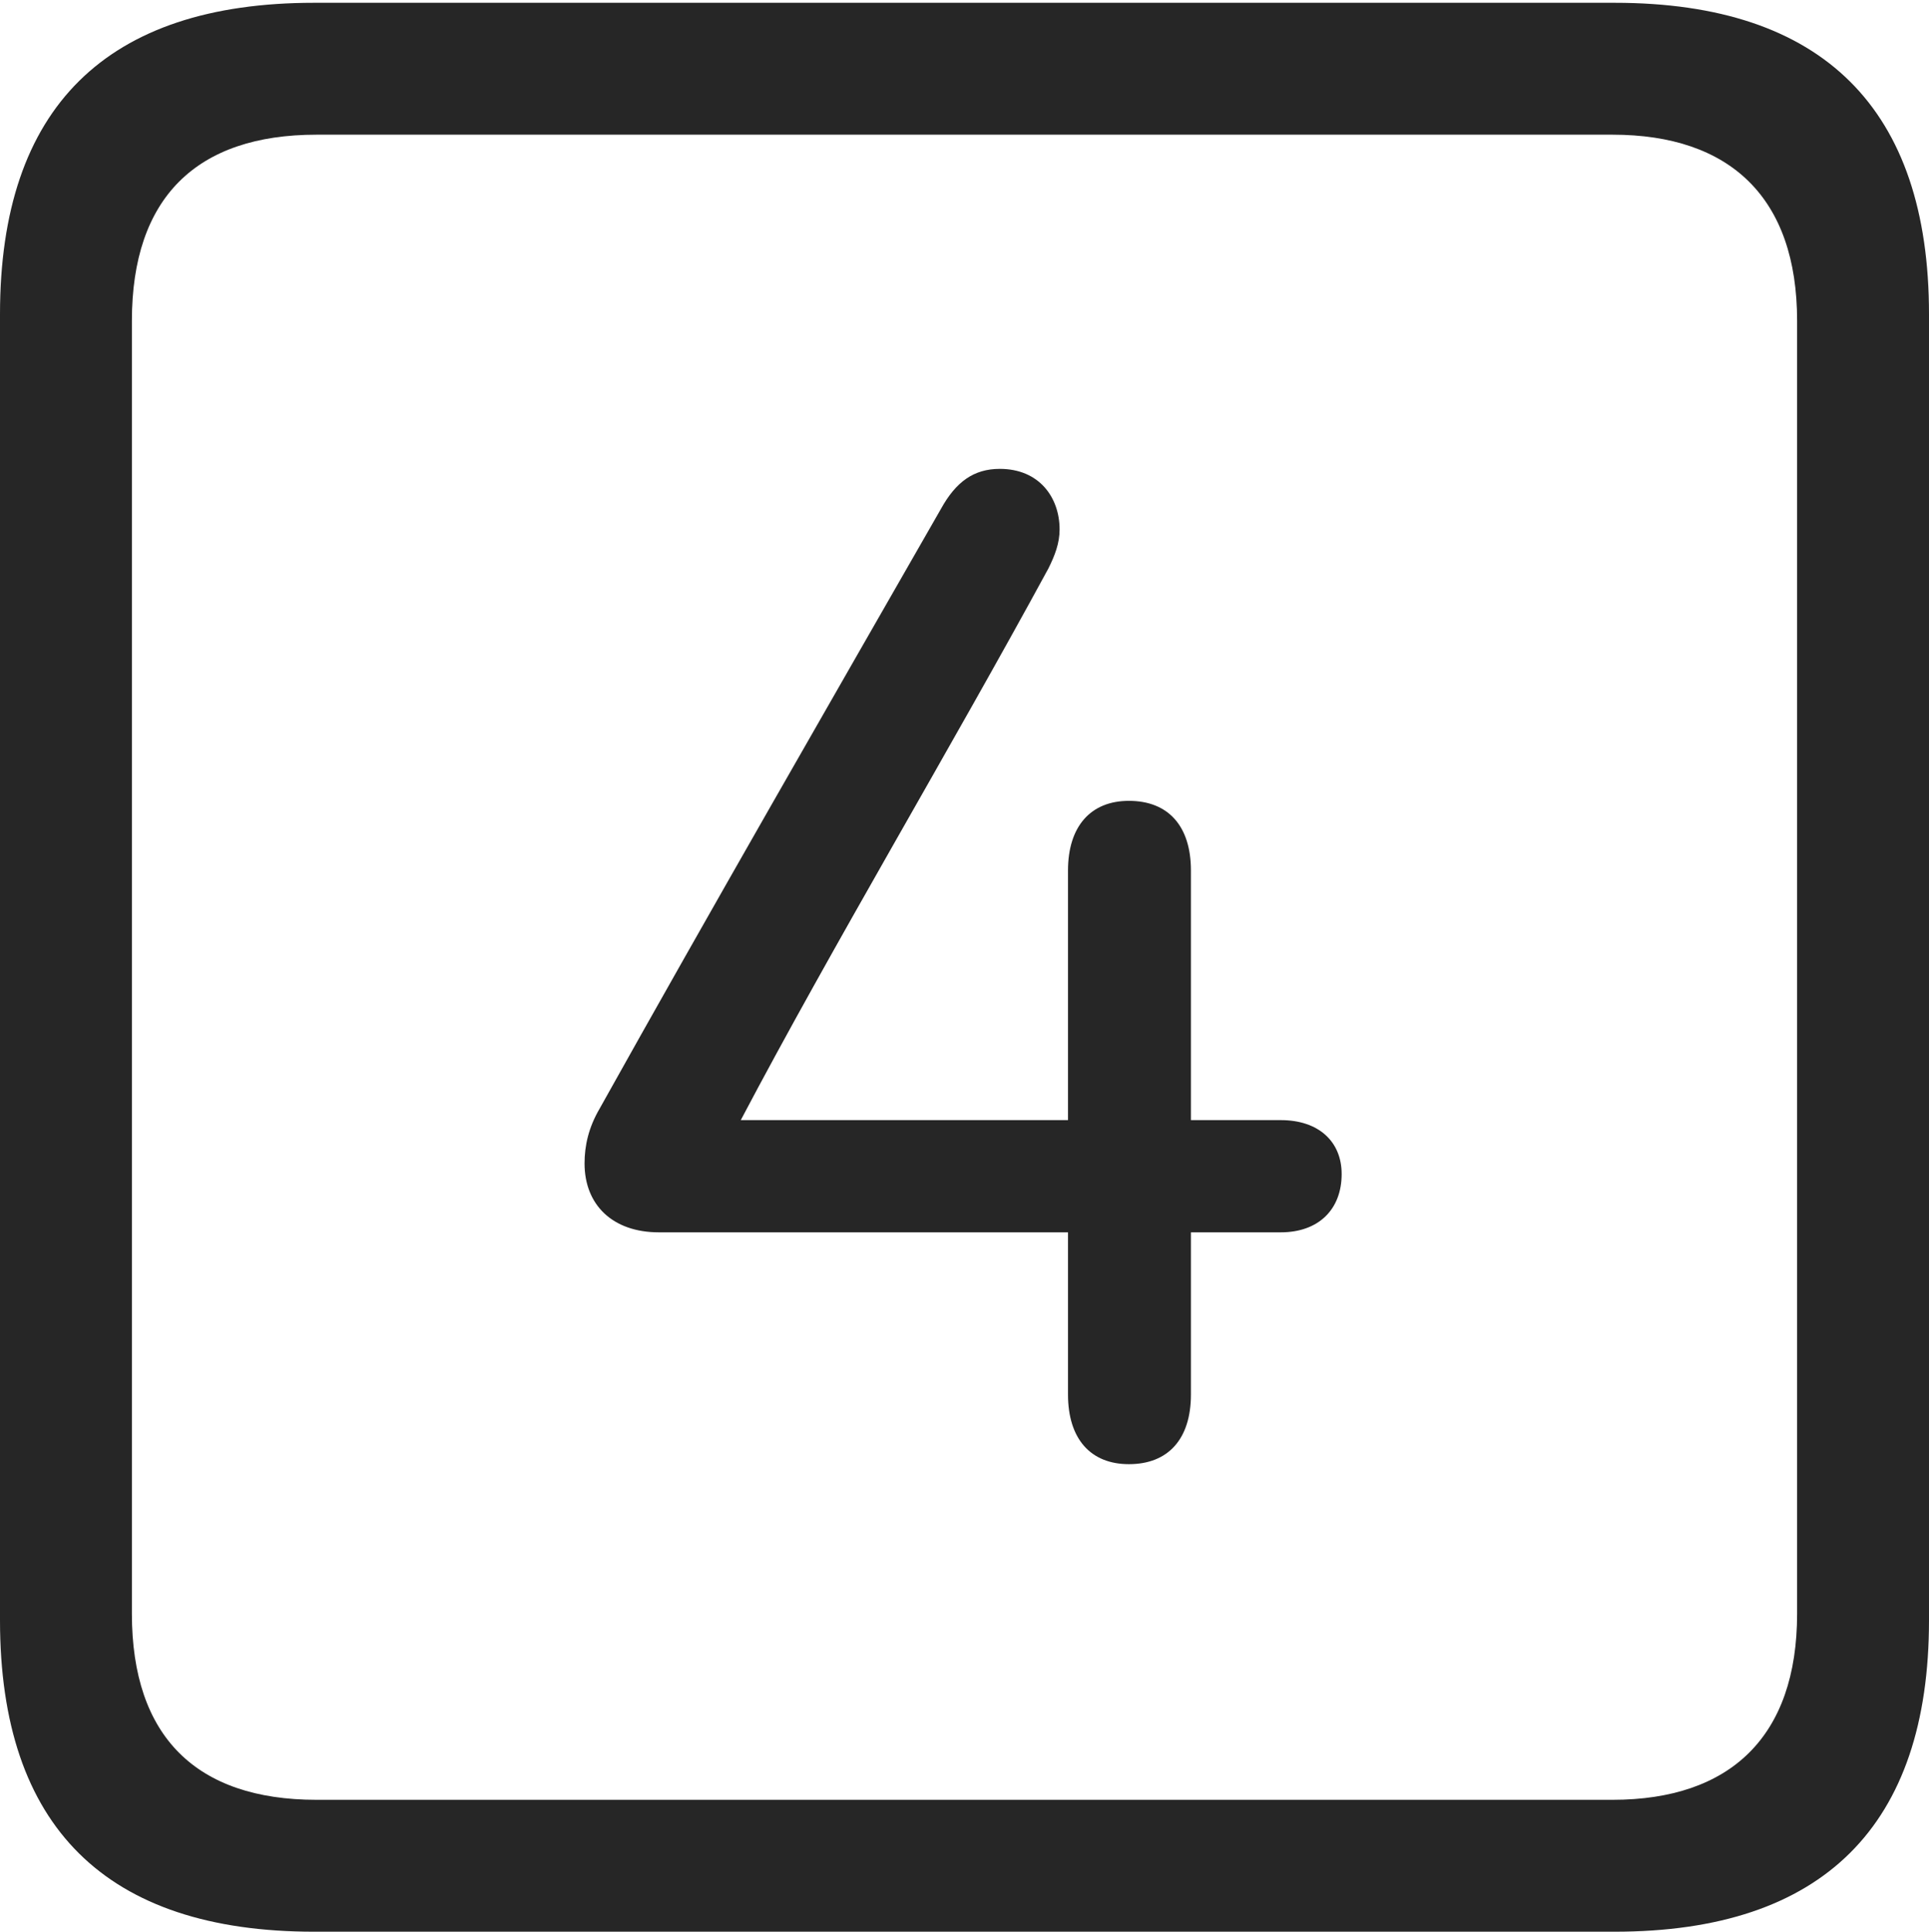 <?xml version="1.0" encoding="UTF-8"?>
<!--Generator: Apple Native CoreSVG 232.5-->
<!DOCTYPE svg
PUBLIC "-//W3C//DTD SVG 1.1//EN"
       "http://www.w3.org/Graphics/SVG/1.1/DTD/svg11.dtd">
<svg version="1.1" xmlns="http://www.w3.org/2000/svg" xmlns:xlink="http://www.w3.org/1999/xlink" width="88.409" height="88.537">
 <g>
  <rect height="88.537" opacity="0" width="88.409" x="0" y="0"/>
  <path d="M14.394 88.537L74.001 88.537C83.573 88.537 88.409 83.656 88.409 74.263L88.409 14.402C88.409 5.009 83.573 0.128 74.001 0.128L14.394 0.128C4.87 0.128 0 4.93 0 14.402L0 74.263C0 83.735 4.87 88.537 14.394 88.537ZM14.506 82.492C9.003 82.492 6.045 79.602 6.045 73.963L6.045 14.702C6.045 9.063 9.003 6.173 14.506 6.173L73.903 6.173C79.297 6.173 82.364 9.063 82.364 14.702L82.364 73.963C82.364 79.602 79.297 82.492 73.903 82.492Z" fill="#000000" fill-opacity="0.85"/>
  <path d="M26.791 53.323C26.791 55.234 28.088 56.482 30.195 56.482L48.948 56.482L48.948 63.915C48.948 65.942 49.978 67.108 51.74 67.108C53.536 67.108 54.582 65.961 54.582 63.915L54.582 56.482L58.701 56.482C60.429 56.482 61.49 55.437 61.49 53.81C61.49 52.317 60.429 51.339 58.701 51.339L54.582 51.339L54.582 39.899C54.582 37.852 53.536 36.706 51.74 36.706C49.978 36.706 48.948 37.886 48.948 39.899L48.948 51.339L33.951 51.339C38.179 43.317 43.535 34.367 48.046 26.062C48.346 25.463 48.563 24.897 48.563 24.267C48.563 22.802 47.63 21.49 45.823 21.49C44.627 21.49 43.81 22.086 43.128 23.319C38.194 31.935 32.482 41.854 27.485 50.807C26.975 51.677 26.791 52.509 26.791 53.323Z" fill="#000000" fill-opacity="0.85"/>
 </g>
</svg>
